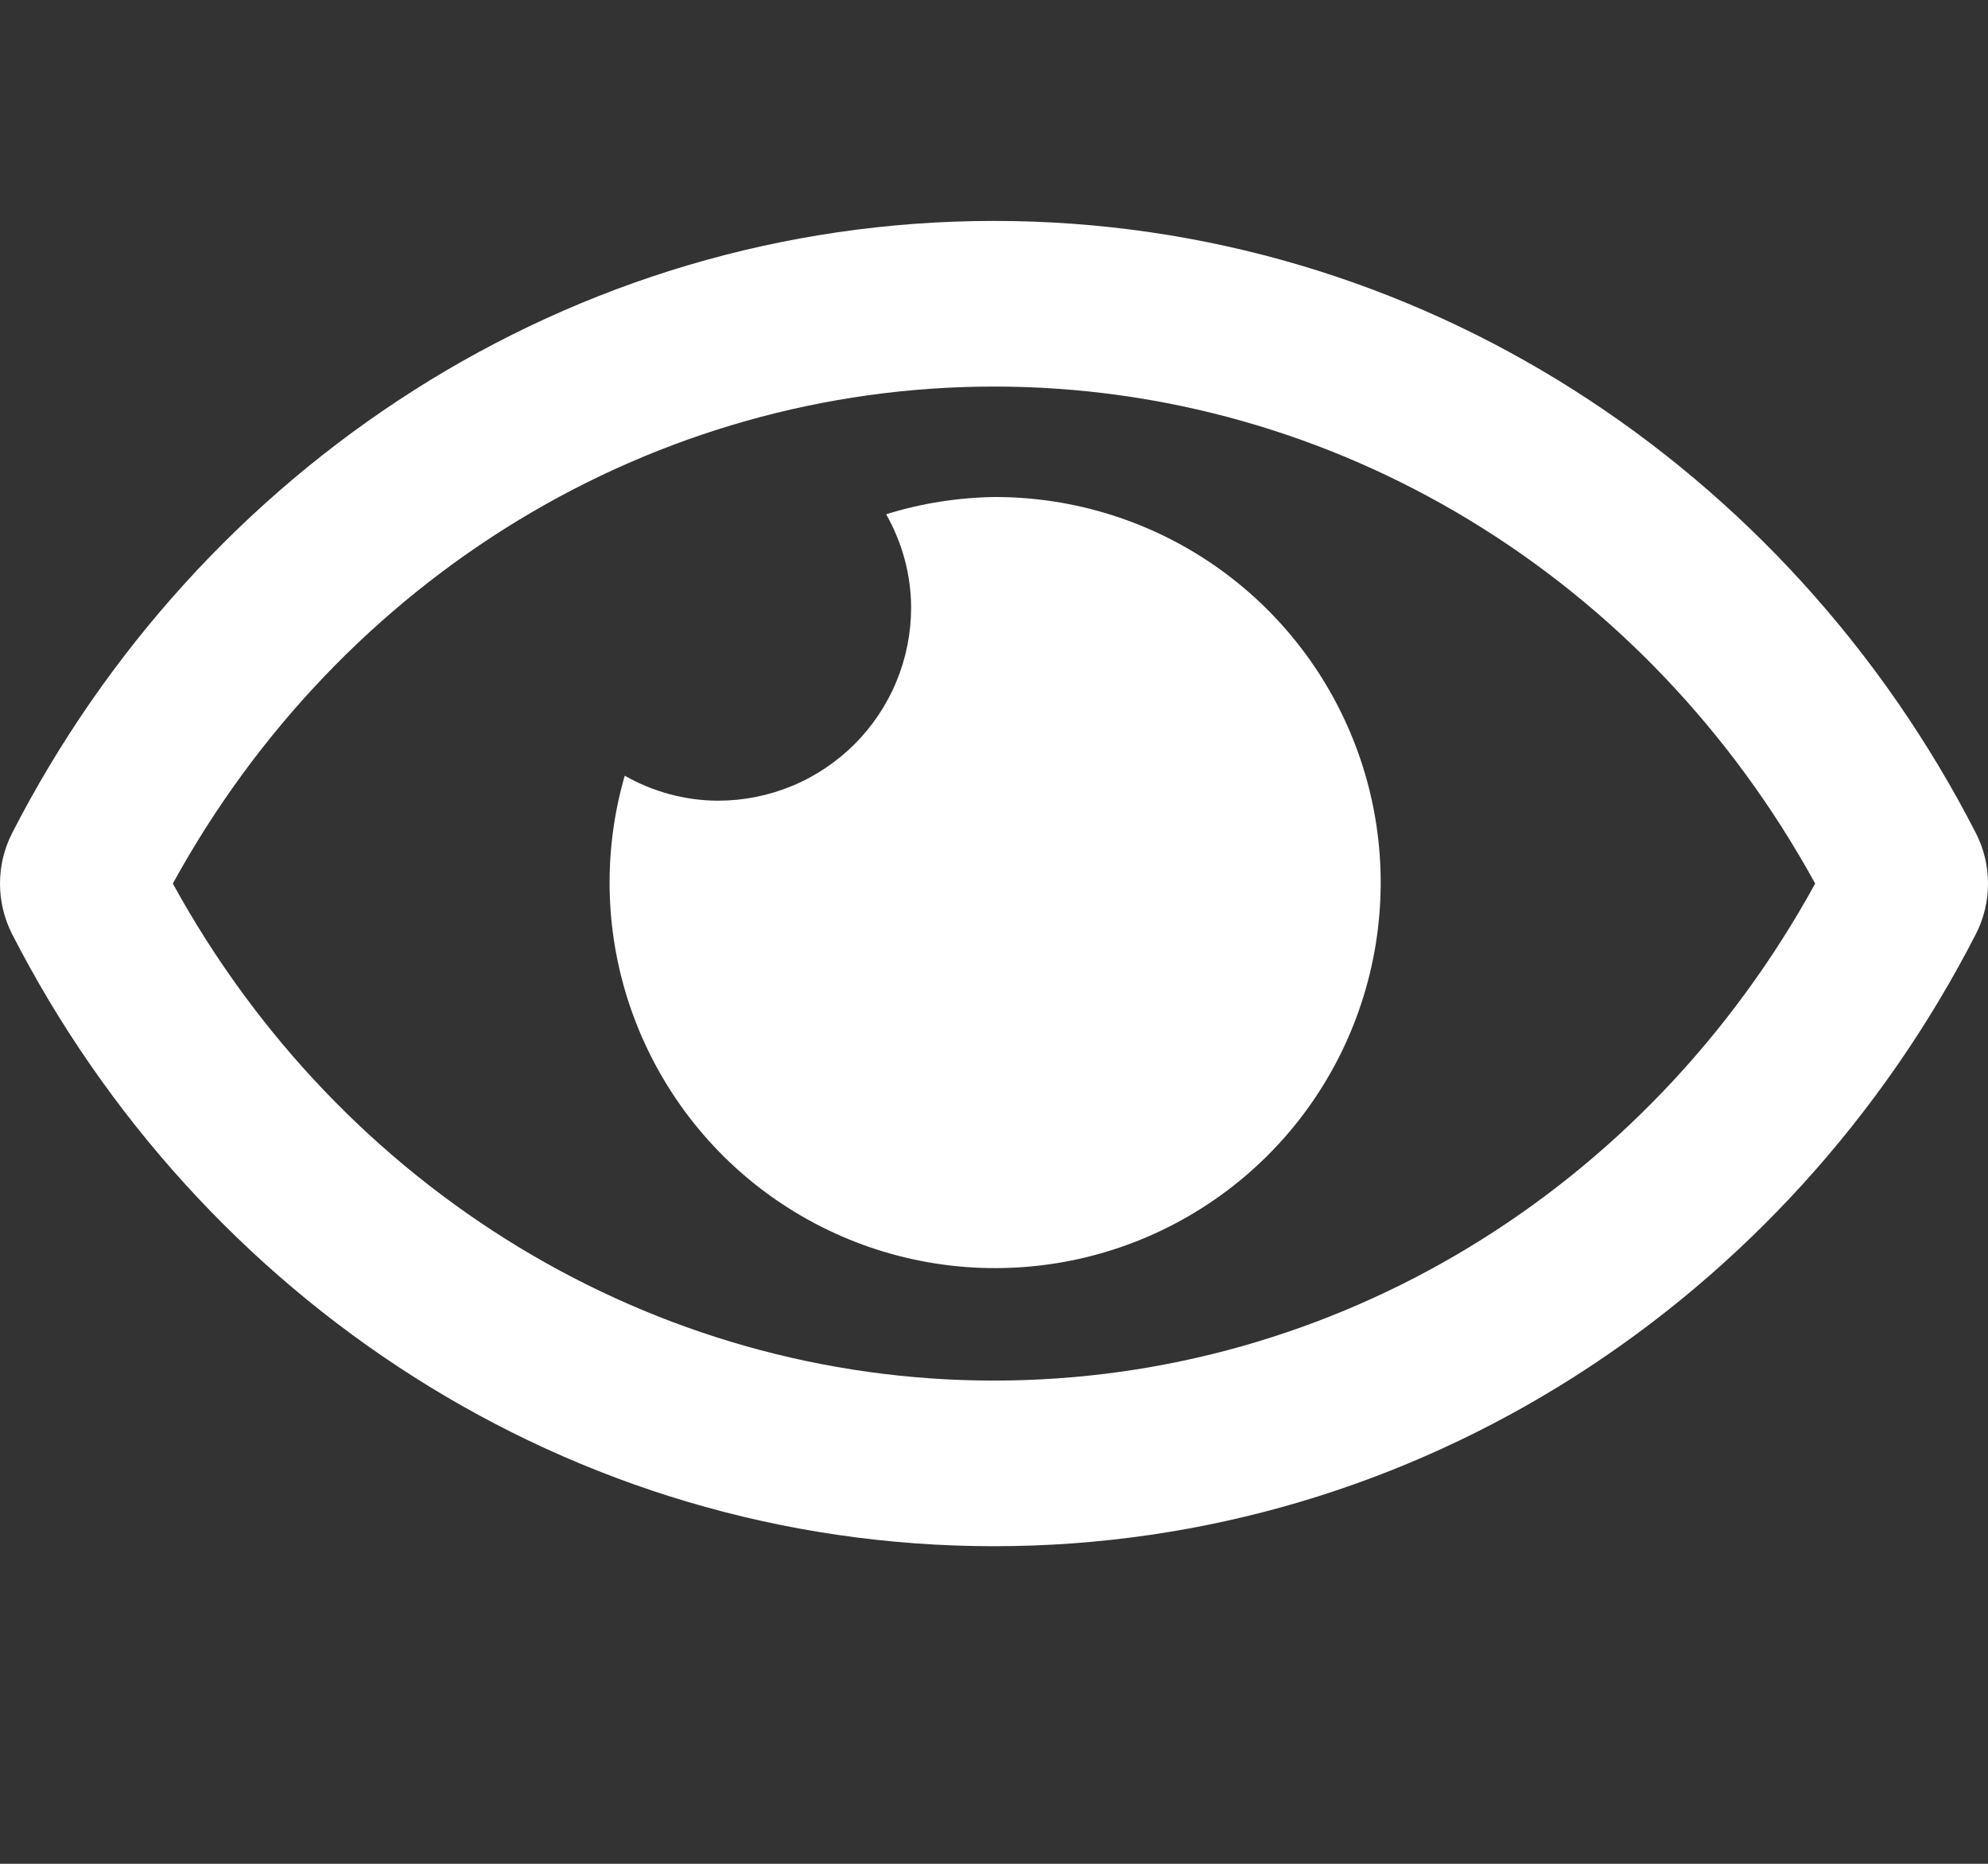 <svg width="16" height="15" viewBox="0 0 16 15" fill="none" xmlns="http://www.w3.org/2000/svg">
<rect x="0" y="0" width="16" height="15" fill="#333333" stroke="none"/>
<g clip-path="url(#clip0)">
<path d="M8 4C7.706 4.005 7.413 4.051 7.132 4.139C7.262 4.368 7.332 4.626 7.333 4.889C7.333 5.093 7.293 5.295 7.215 5.484C7.137 5.673 7.022 5.844 6.878 5.989C6.733 6.133 6.562 6.248 6.373 6.326C6.184 6.404 5.982 6.444 5.778 6.444C5.515 6.443 5.257 6.373 5.028 6.243C4.847 6.869 4.868 7.536 5.088 8.149C5.308 8.762 5.714 9.291 6.251 9.66C6.788 10.029 7.427 10.22 8.078 10.205C8.729 10.191 9.359 9.972 9.879 9.58C10.399 9.188 10.782 8.642 10.974 8.019C11.166 7.397 11.158 6.73 10.95 6.113C10.742 5.496 10.346 4.96 9.816 4.58C9.287 4.201 8.651 3.998 8 4ZM15.903 6.706C14.397 3.766 11.415 1.778 8 1.778C4.585 1.778 1.602 3.768 0.097 6.706C0.033 6.832 0 6.97 0 7.111C0 7.252 0.033 7.391 0.097 7.517C1.603 10.456 4.585 12.444 8 12.444C11.415 12.444 14.398 10.454 15.903 7.516C15.967 7.391 16 7.252 16 7.111C16 6.97 15.967 6.831 15.903 6.706ZM8 11.111C5.26 11.111 2.748 9.583 1.391 7.111C2.748 4.639 5.26 3.111 8 3.111C10.741 3.111 13.253 4.639 14.609 7.111C13.253 9.583 10.741 11.111 8 11.111Z" fill="white"/>
</g>
<defs>
<clipPath id="clip0">
<rect width="16" height="14.222" fill="white"/>
</clipPath>
</defs>
</svg>
